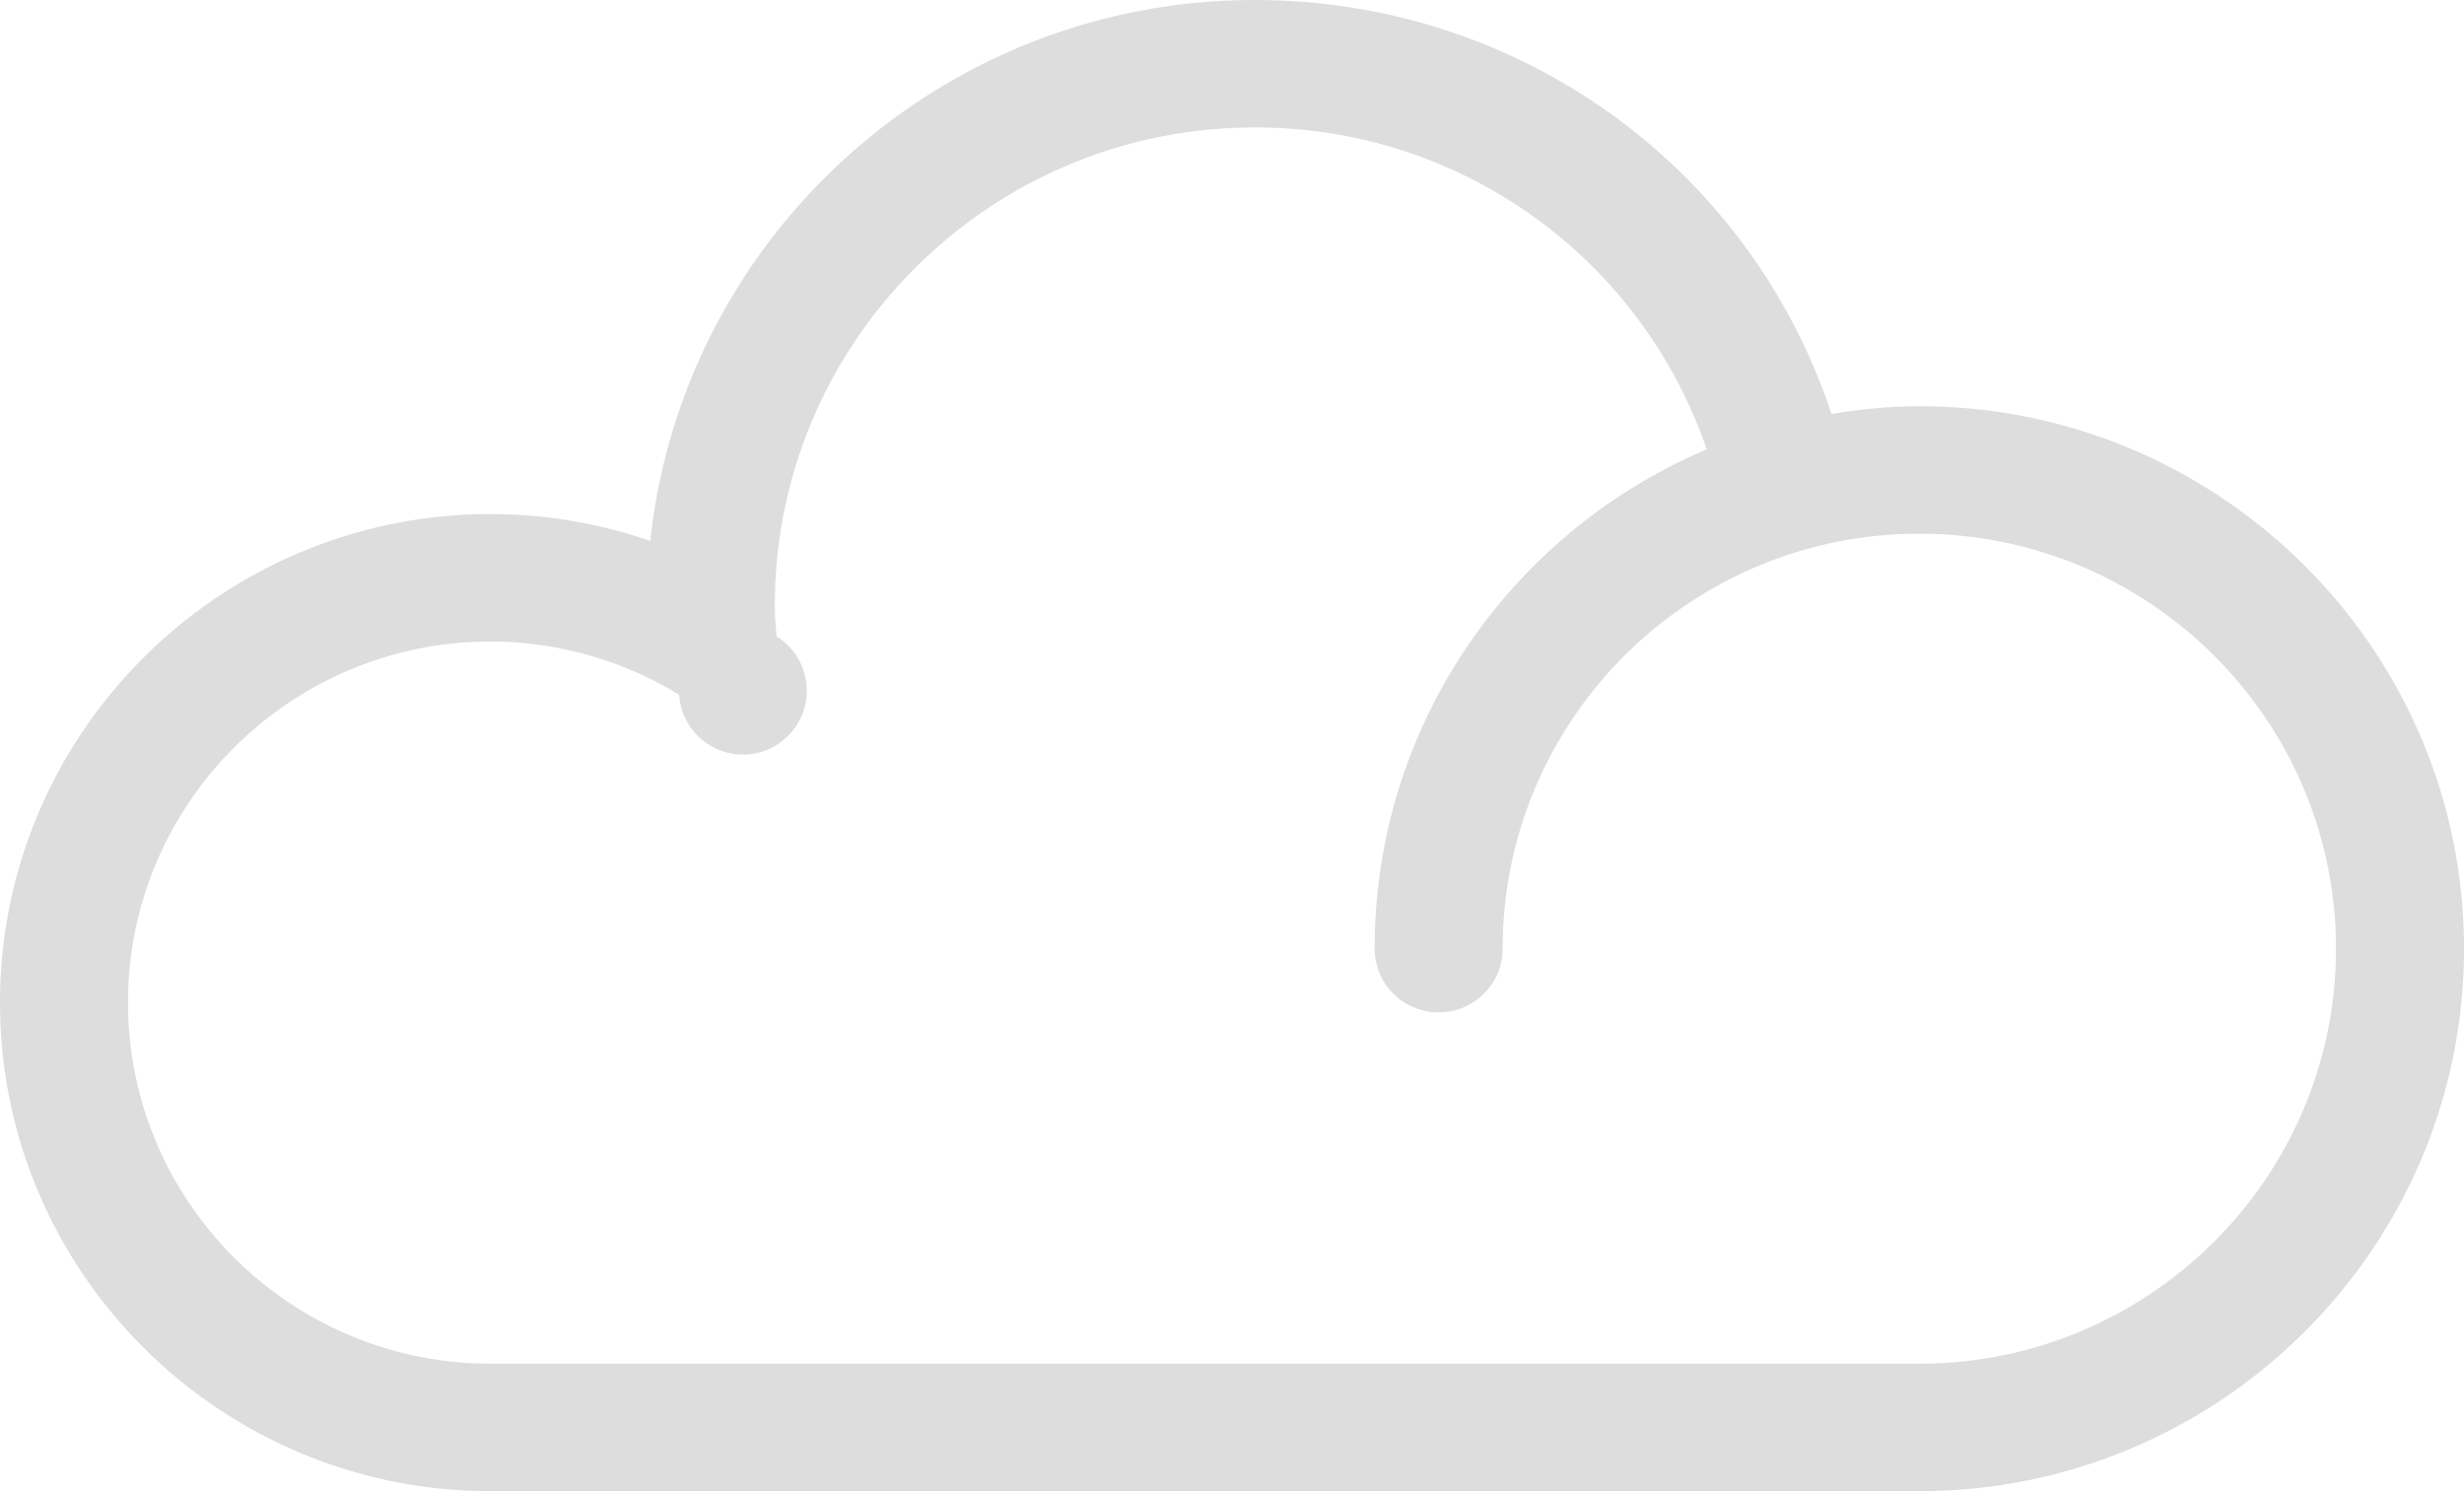 <svg width="38" height="23" viewBox="0 0 38 23" xmlns="http://www.w3.org/2000/svg"><title>ico-feature-cloud</title><path d="M29.6 21.034H7.565c-3.083 0-5.591-2.499-5.591-5.57 0-3.07 2.508-5.569 5.59-5.569a5.59 5.59 0 0 1 2.91.821.985.985 0 1 0 1.5-.901l-.007-.111a4.984 4.984 0 0 1-.018-.366c0-4.065 3.32-7.372 7.4-7.372a7.346 7.346 0 0 1 6.972 4.965c-3.007 1.274-5.121 4.246-5.121 7.701 0 .544.442.983.987.983.546 0 .987-.44.987-.983 0-3.53 2.882-6.4 6.426-6.4 3.543 0 6.426 2.87 6.426 6.4 0 3.53-2.883 6.402-6.426 6.402m0-14.768c-.462 0-.912.047-1.354.12C26.985 2.585 23.44 0 19.35 0c-4.831 0-8.822 3.66-9.321 8.344a7.547 7.547 0 0 0-2.464-.415C3.393 7.93 0 11.31 0 15.465S3.393 23 7.565 23H29.6c4.631 0 8.4-3.753 8.4-8.368 0-4.613-3.769-8.366-8.4-8.366" fill="#DDD" fill-rule="evenodd"/></svg>